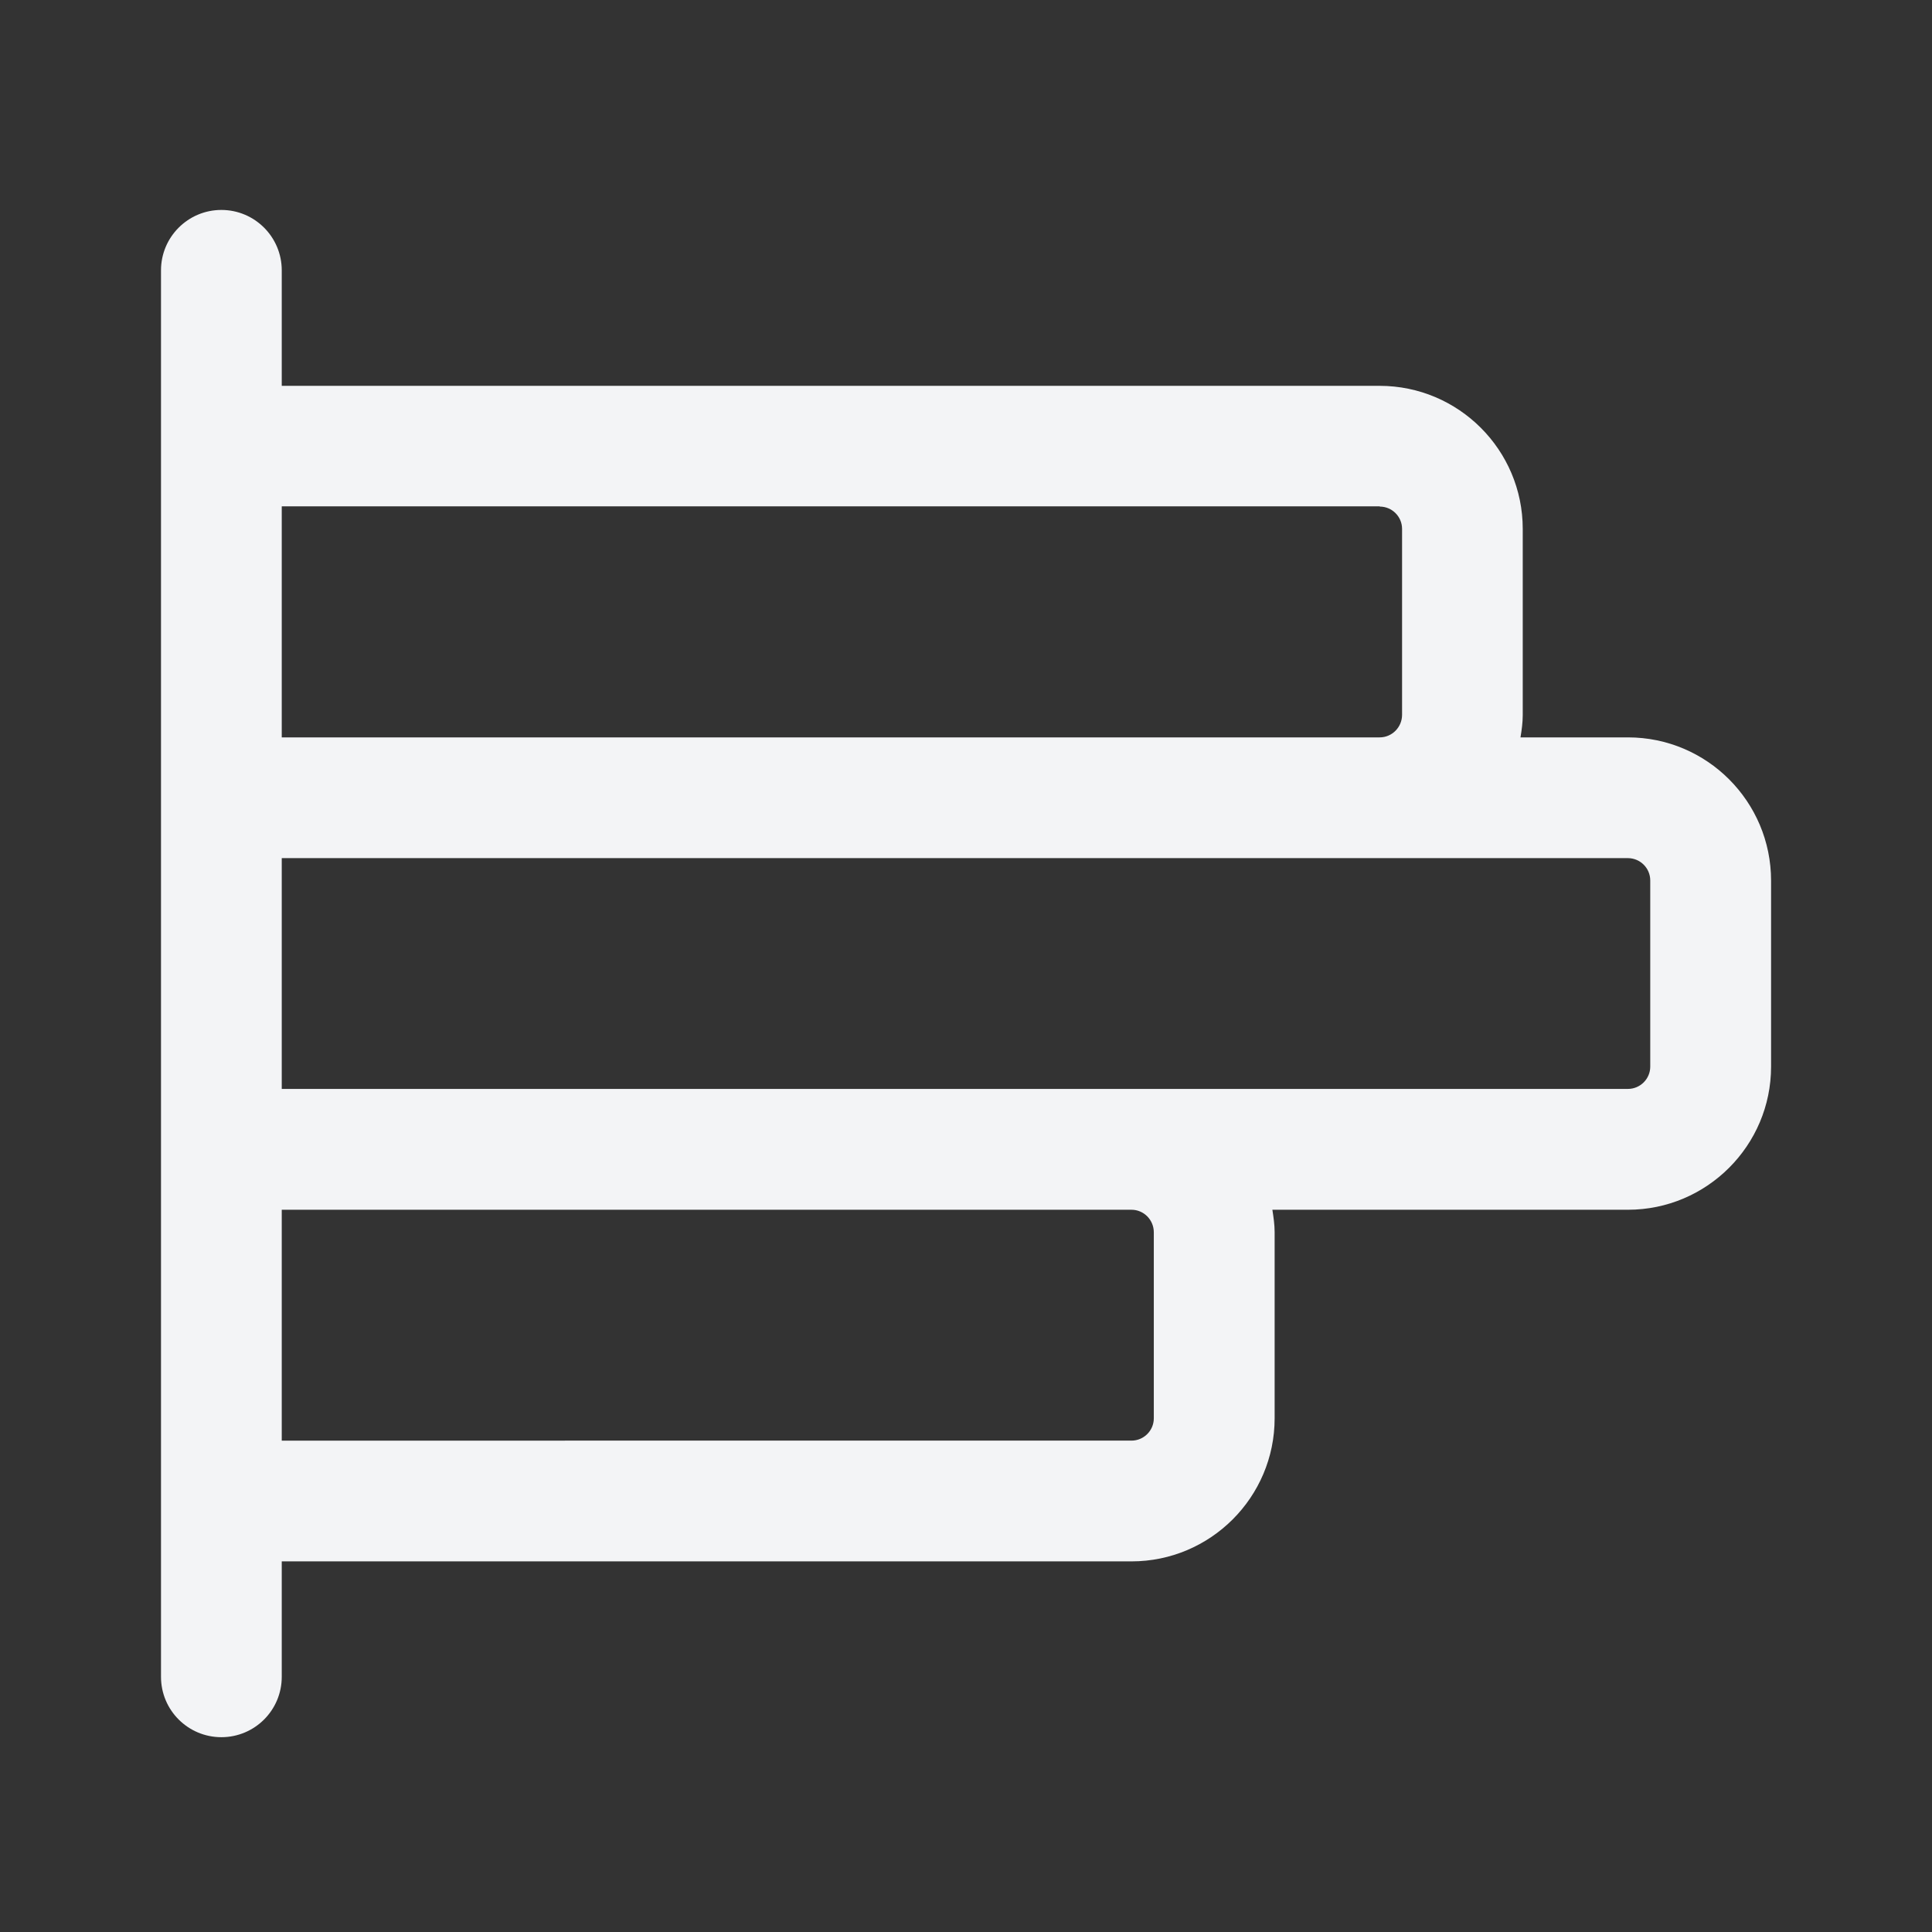 <svg xmlns="http://www.w3.org/2000/svg" viewBox="0 0 24 24" width="23" height="23">
  <rect x="0" y="0" width="24" height="24" fill="#333333" stroke="none"/>
  <path d="M20.222 9.16h-1.334c.015-.09.028-.182.028-.277V6.57c0-.98-.797-1.777-1.778-1.777H3.5V3.358c0-.414-.336-.75-.75-.75s-.75.336-.75.75V20.83c0 .415.336.75.75.75s.75-.335.75-.75v-1.434h10.556c.98 0 1.778-.797 1.778-1.777v-2.313c0-.095-.014-.187-.028-.278h4.417c.98 0 1.778-.798 1.778-1.778v-2.31c0-.983-.797-1.78-1.778-1.78zM17.14 6.293c.152 0 .277.124.277.277v2.31c0 .154-.125.28-.278.28H3.5V6.29h13.64zm-2.807 9.014v2.312c0 .153-.125.277-.278.277H3.5v-2.868h10.556c.153 0 .277.126.277.28zM20.5 13.25c0 .153-.125.277-.278.277H3.5V10.66h16.722c.153 0 .278.124.278.277v2.313z" fill="#f3f4f6" />
</svg>